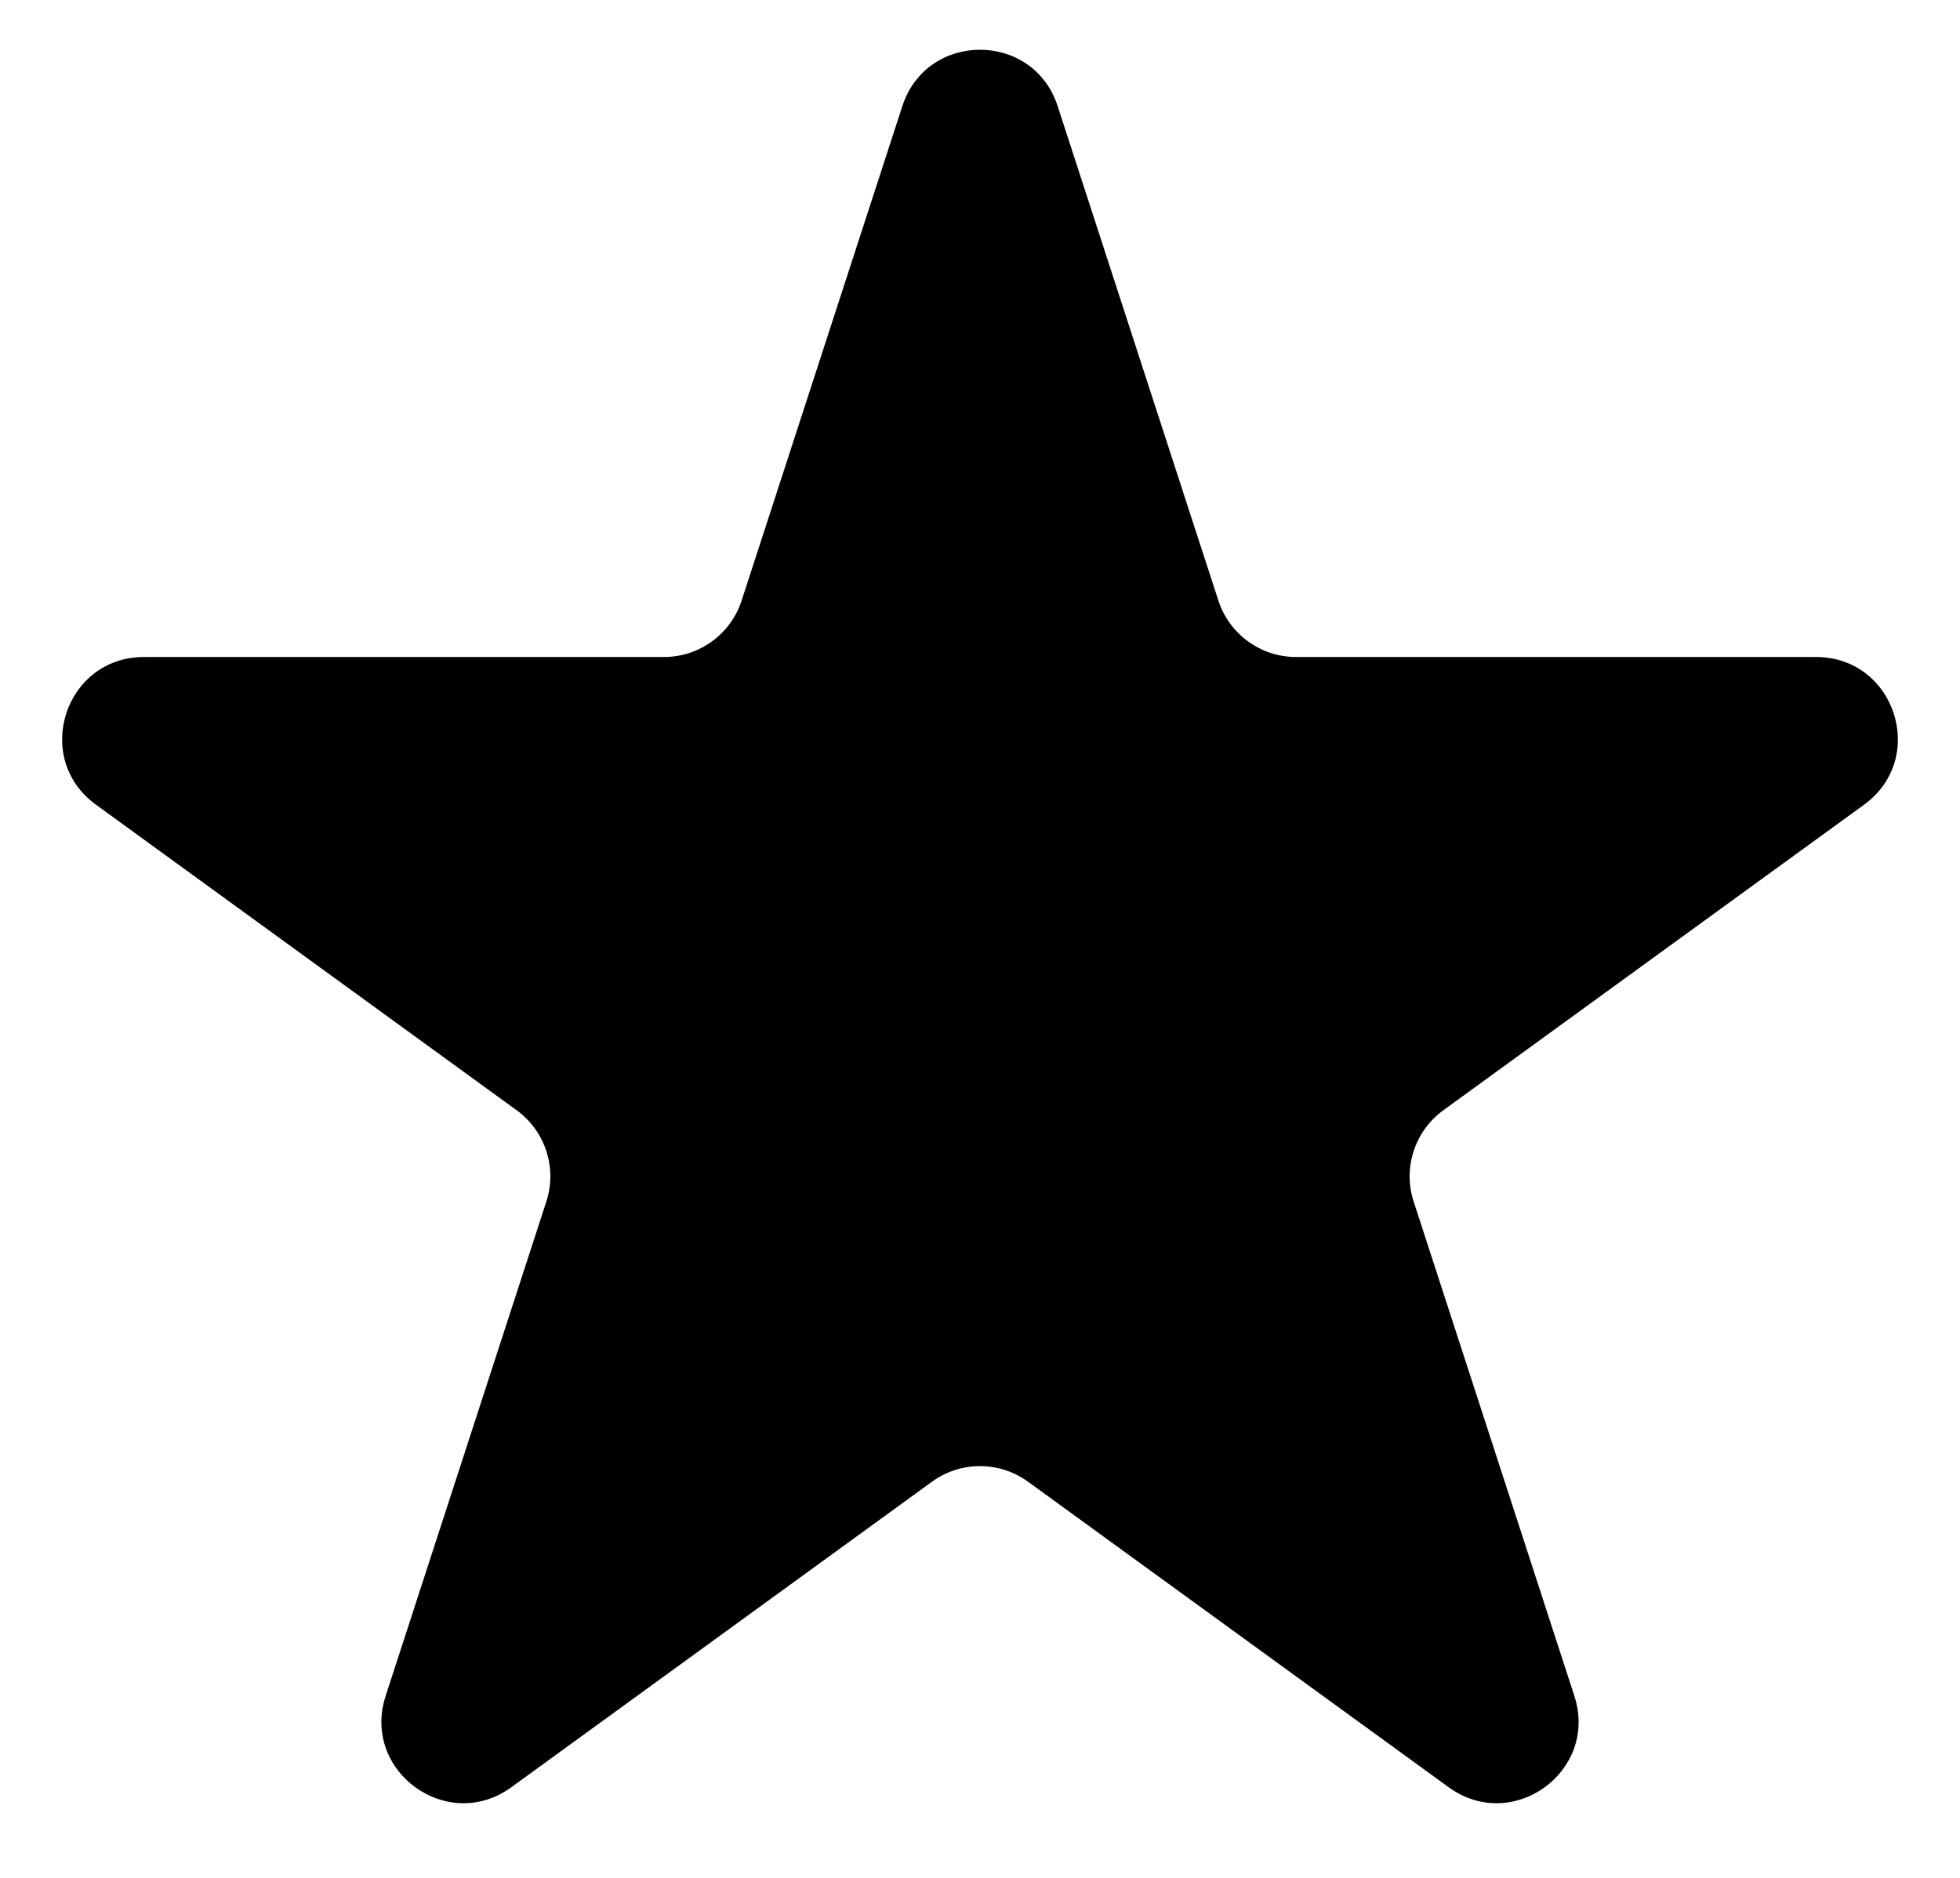 <svg width="24" height="23" viewBox="0 0 24 23" fill="none" xmlns="http://www.w3.org/2000/svg">
<path d="M11.049 1.3C11.348 0.379 12.652 0.379 12.951 1.3L14.919 7.356C15.053 7.768 15.437 8.047 15.87 8.047H22.237C23.206 8.047 23.609 9.286 22.825 9.856L17.674 13.598C17.323 13.853 17.176 14.305 17.31 14.716L19.278 20.772C19.577 21.694 18.523 22.46 17.739 21.89L12.588 18.148C12.237 17.893 11.763 17.893 11.412 18.148L6.261 21.89C5.477 22.46 4.423 21.694 4.722 20.772L6.69 14.716C6.824 14.305 6.677 13.853 6.326 13.598L1.175 9.856C0.391 9.286 0.794 8.047 1.763 8.047H8.13C8.563 8.047 8.947 7.768 9.081 7.356L11.049 1.3Z" fill="currentColor"/>
</svg>
